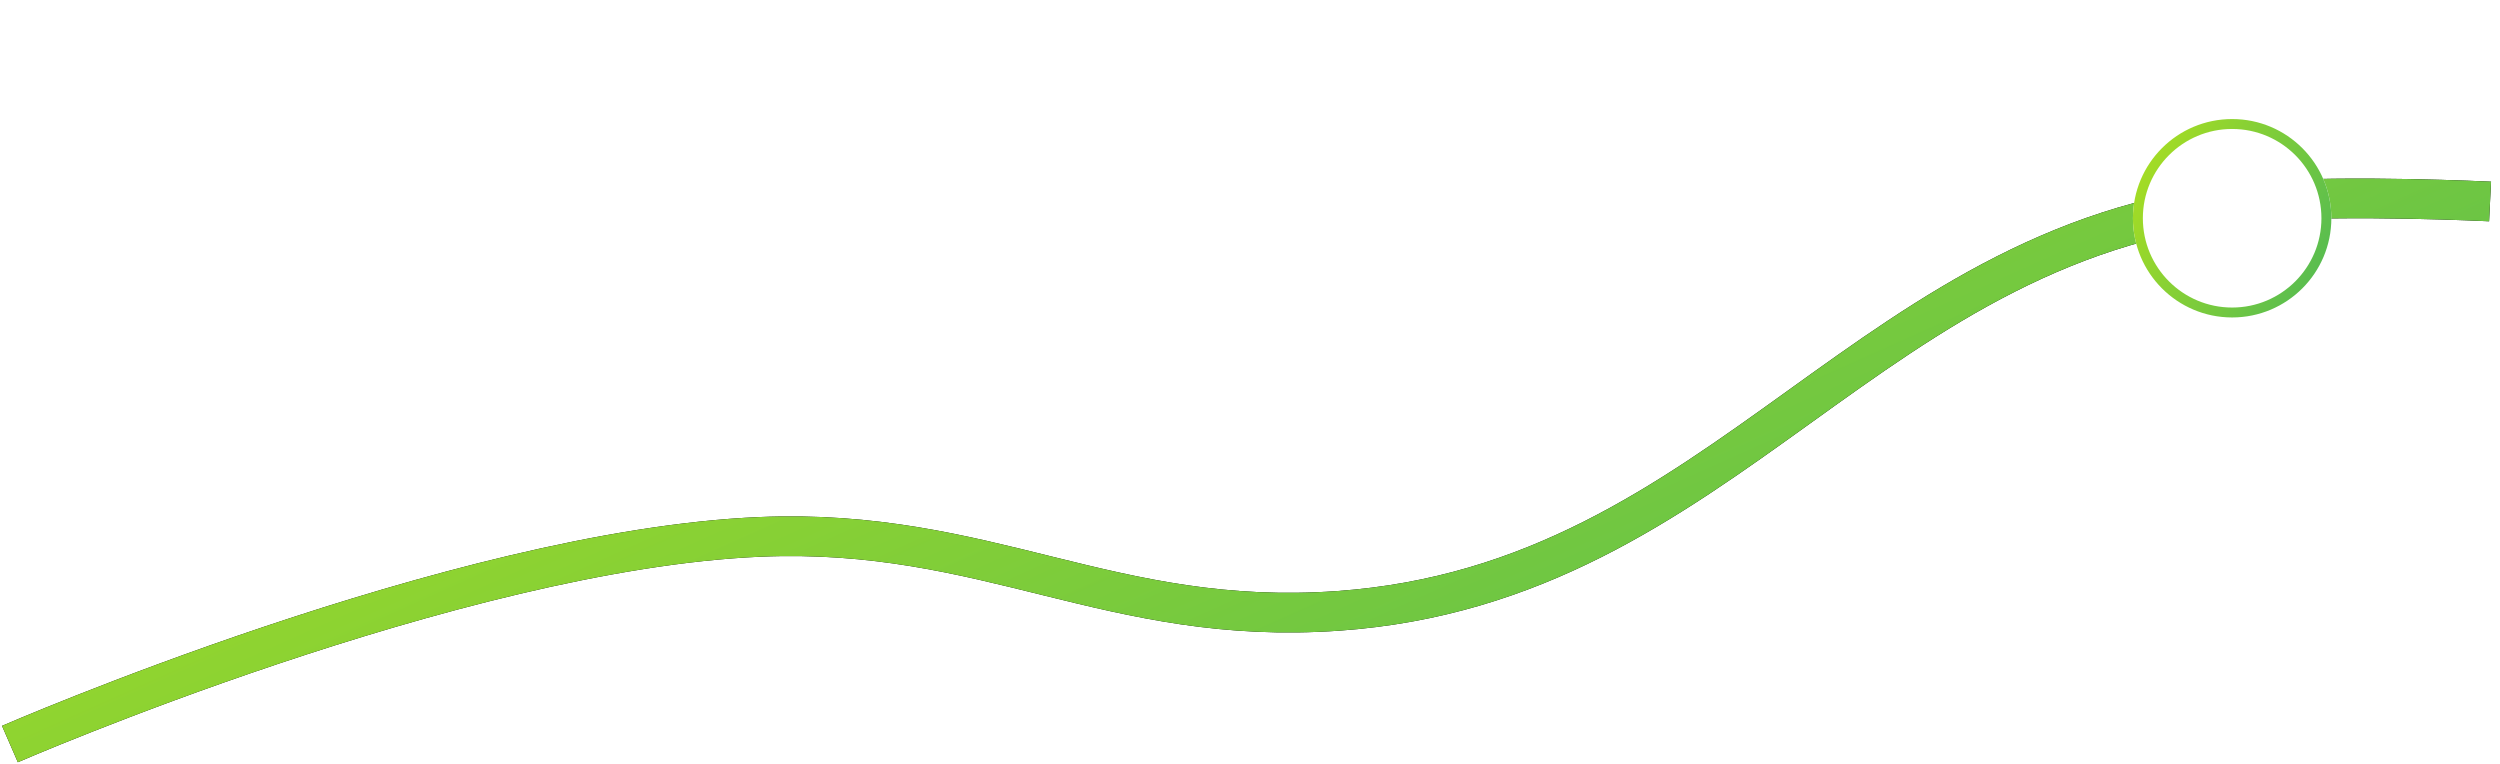 <svg width="252" height="77" viewBox="0 0 252 77" fill="none" xmlns="http://www.w3.org/2000/svg">
<path d="M1 75C1 75 46.007 55.417 76.593 54.118C99.523 53.144 112 63.206 134.893 61.576C174.446 58.759 188.242 23.348 227.779 20.309C236.821 19.614 251 20.309 251 20.309" stroke="black" stroke-width="4"/>
<path d="M1 75C1 75 46.007 55.417 76.593 54.118C99.523 53.144 112 63.206 134.893 61.576C174.446 58.759 188.242 23.348 227.779 20.309C236.821 19.614 251 20.309 251 20.309" stroke="url(#paint0_linear_190_236)" stroke-width="4"/>
<g filter="url(#filter0_d_190_236)">
<circle cx="223" cy="20" r="10" fill="white"/>
<circle cx="223" cy="20" r="9.5" stroke="url(#paint1_linear_190_236)"/>
</g>
<defs>
<filter id="filter0_d_190_236" x="203" y="0" width="44" height="44" filterUnits="userSpaceOnUse" color-interpolation-filters="sRGB">
<feFlood flood-opacity="0" result="BackgroundImageFix"/>
<feColorMatrix in="SourceAlpha" type="matrix" values="0 0 0 0 0 0 0 0 0 0 0 0 0 0 0 0 0 0 127 0" result="hardAlpha"/>
<feOffset dx="2" dy="2"/>
<feGaussianBlur stdDeviation="6"/>
<feComposite in2="hardAlpha" operator="out"/>
<feColorMatrix type="matrix" values="0 0 0 0 0 0 0 0 0 0 0 0 0 0 0 0 0 0 0.12 0"/>
<feBlend mode="normal" in2="BackgroundImageFix" result="effect1_dropShadow_190_236"/>
<feBlend mode="normal" in="SourceGraphic" in2="effect1_dropShadow_190_236" result="shape"/>
</filter>
<linearGradient id="paint0_linear_190_236" x1="1" y1="20" x2="63.318" y2="159.09" gradientUnits="userSpaceOnUse">
<stop stop-color="#AFE11E"/>
<stop offset="1" stop-color="#4DB856"/>
</linearGradient>
<linearGradient id="paint1_linear_190_236" x1="213" y1="10" x2="237.027" y2="21.798" gradientUnits="userSpaceOnUse">
<stop stop-color="#AFE11E"/>
<stop offset="1" stop-color="#4DB856"/>
</linearGradient>
</defs>
</svg>
